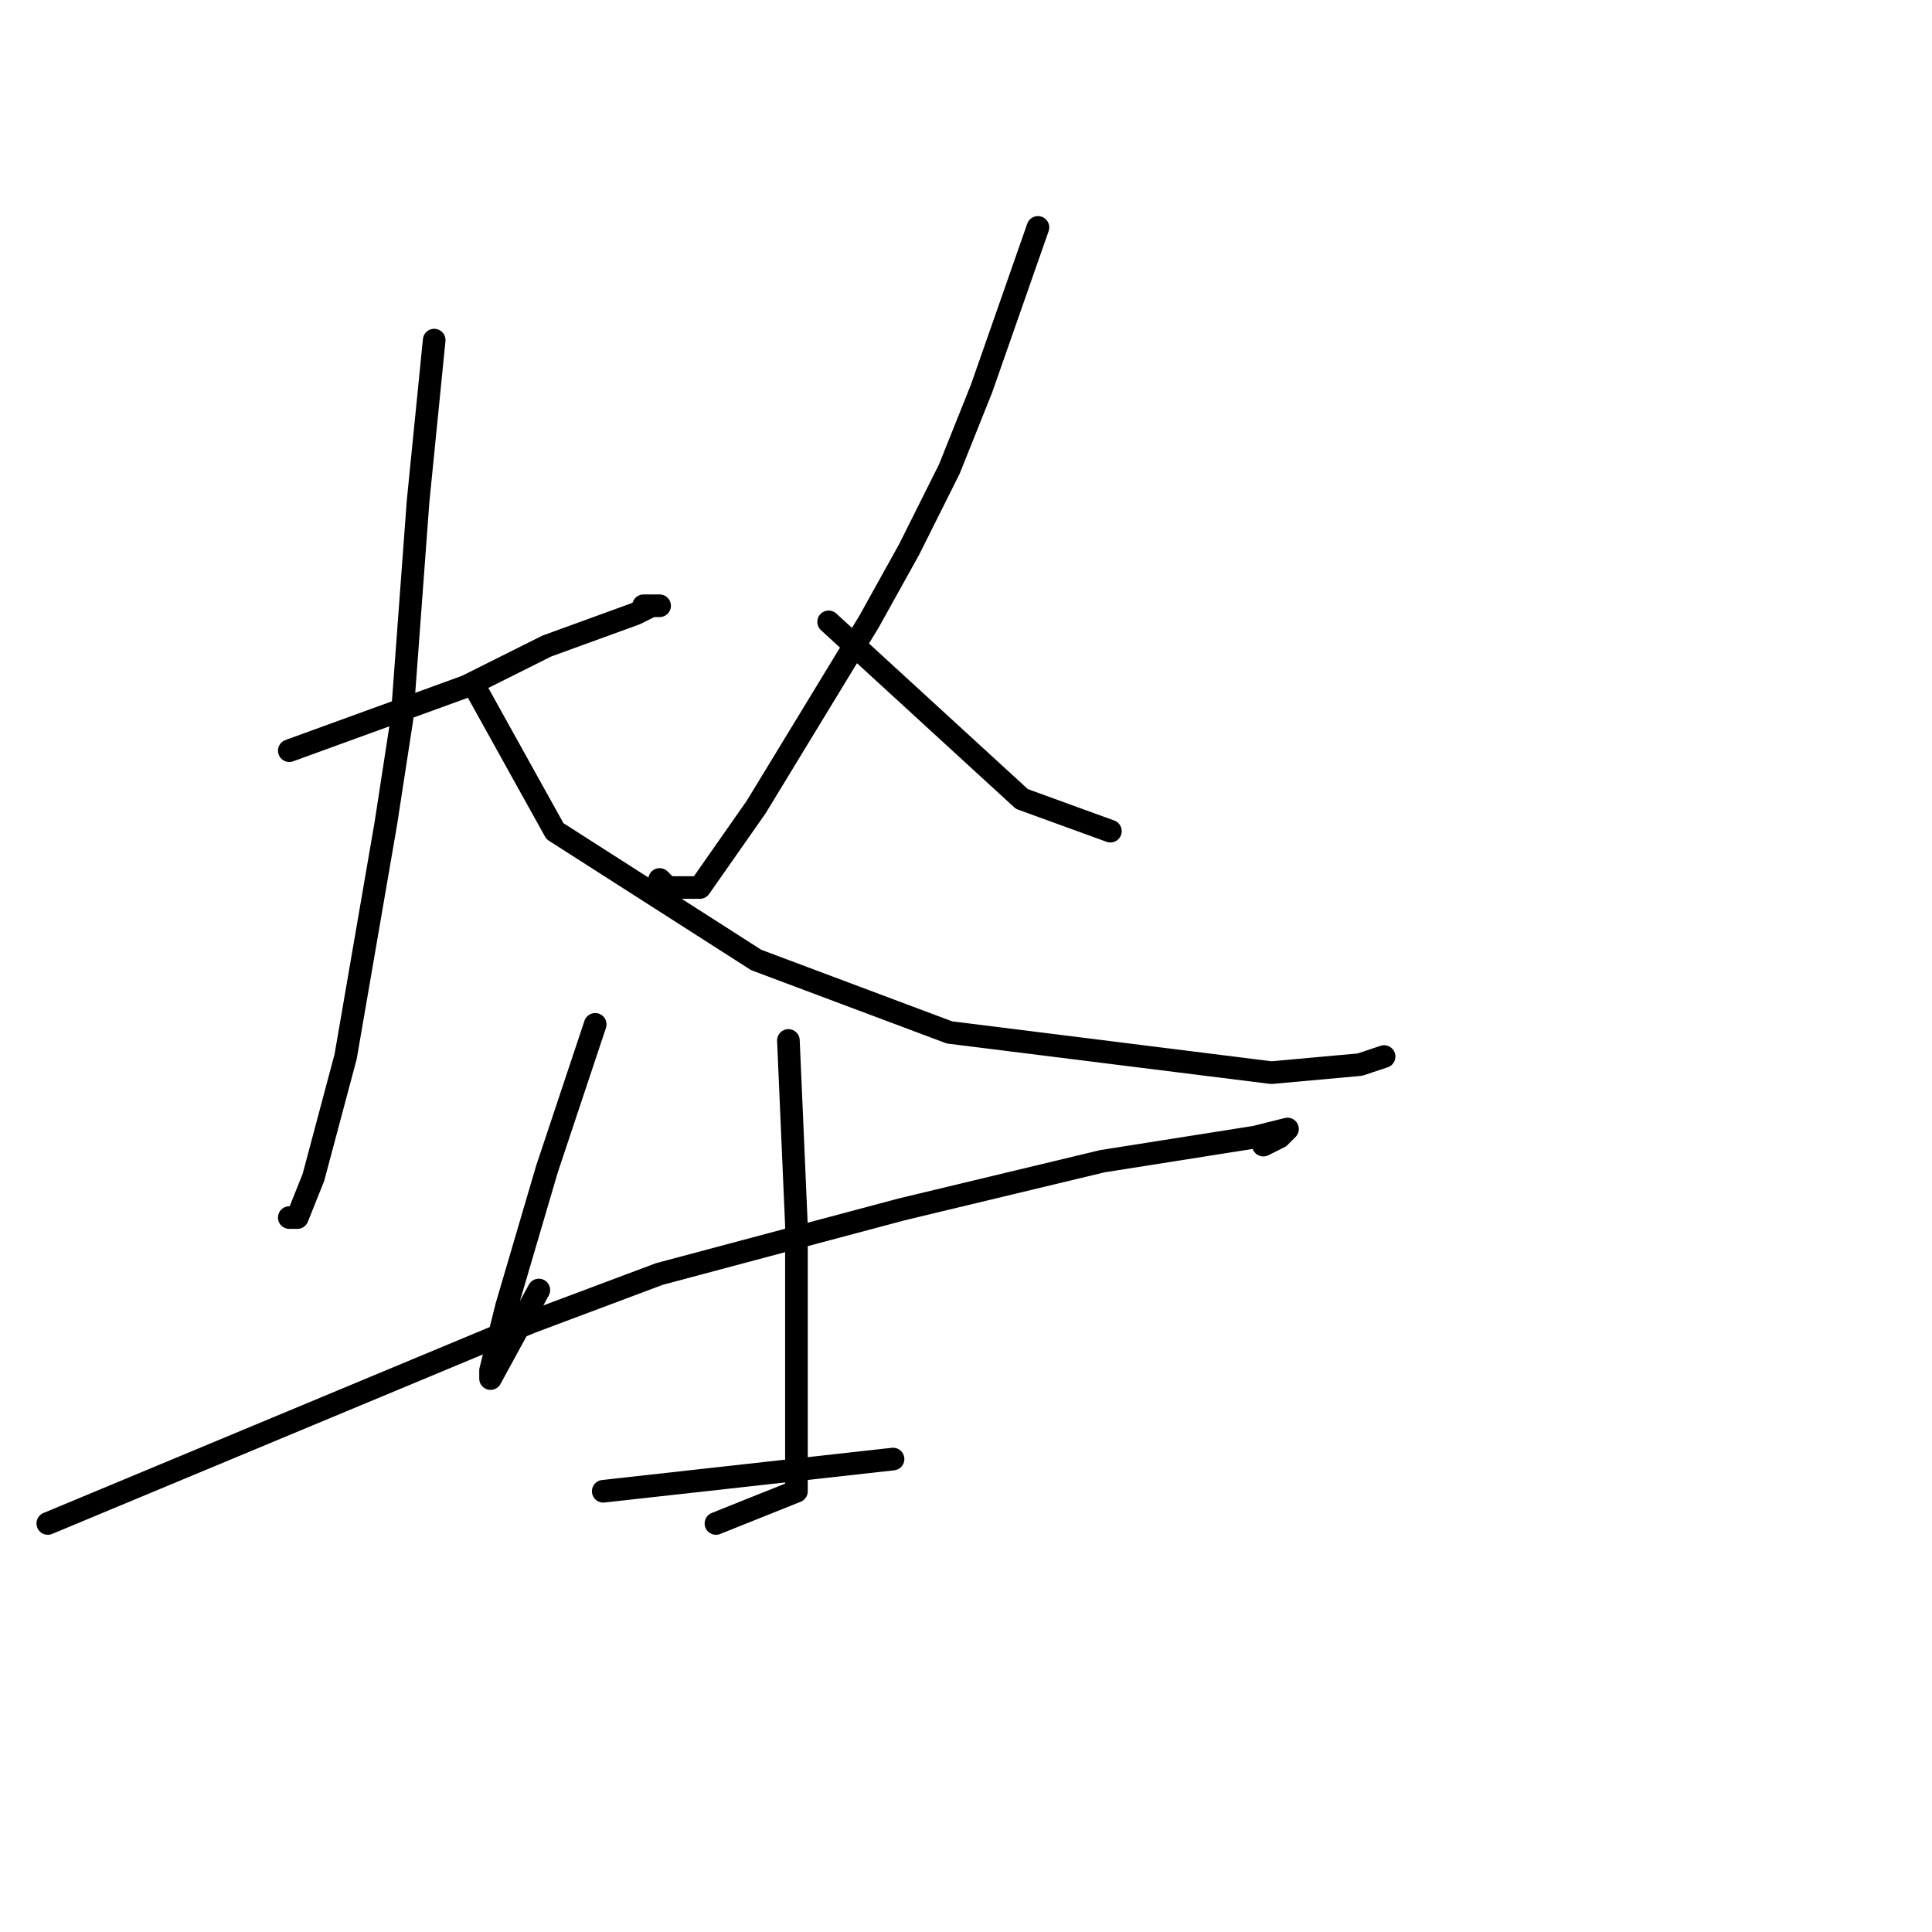 <?xml version="1.0" standalone="no"?>
    <svg width="256" height="256" xmlns="http://www.w3.org/2000/svg" version="1.1">
    <polyline stroke="black" stroke-width="3" stroke-linecap="round" fill="transparent" stroke-linejoin="round" points="38.333 99.467 61.8 90.933 72.467 85.6 84.2 81.333 86.333 80.267 87.4 80.267 86.333 80.267 85.267 80.267 85.267 80.267 " />
        <polyline stroke="black" stroke-width="3" stroke-linecap="round" fill="transparent" stroke-linejoin="round" points="57.533 45.067 55.4 66.4 53.267 95.2 51.133 109.067 45.8 140 41.533 156 39.4 161.333 38.333 161.333 38.333 161.333 " />
        <polyline stroke="black" stroke-width="3" stroke-linecap="round" fill="transparent" stroke-linejoin="round" points="62.867 90.933 73.533 110.133 100.2 127.2 125.8 136.8 168.467 142.133 180.2 141.067 183.4 140 183.4 140 " />
        <polyline stroke="black" stroke-width="3" stroke-linecap="round" fill="transparent" stroke-linejoin="round" points="137.533 30.133 130.067 51.467 125.8 62.133 120.467 72.8 115.133 82.4 100.2 106.933 92.733 117.6 88.467 117.6 87.4 116.533 87.4 116.533 " />
        <polyline stroke="black" stroke-width="3" stroke-linecap="round" fill="transparent" stroke-linejoin="round" points="109.8 82.4 135.4 105.867 147.133 110.133 147.133 110.133 " />
        <polyline stroke="black" stroke-width="3" stroke-linecap="round" fill="transparent" stroke-linejoin="round" points="6.333 201.867 70.333 175.2 87.4 168.8 119.4 160.267 146.067 153.867 166.333 150.667 170.6 149.6 169.533 150.667 167.4 151.733 167.4 151.733 " />
        <polyline stroke="black" stroke-width="3" stroke-linecap="round" fill="transparent" stroke-linejoin="round" points="78.867 135.733 72.467 154.933 67.133 173.067 65 181.6 65 182.667 71.4 170.933 71.4 170.933 " />
        <polyline stroke="black" stroke-width="3" stroke-linecap="round" fill="transparent" stroke-linejoin="round" points="104.467 137.867 105.533 162.4 105.533 178.4 105.533 185.867 105.533 197.6 94.867 201.867 94.867 201.867 " />
        <polyline stroke="black" stroke-width="3" stroke-linecap="round" fill="transparent" stroke-linejoin="round" points="79.933 197.6 108.733 194.4 118.333 193.333 118.333 193.333 " />
        </svg>
